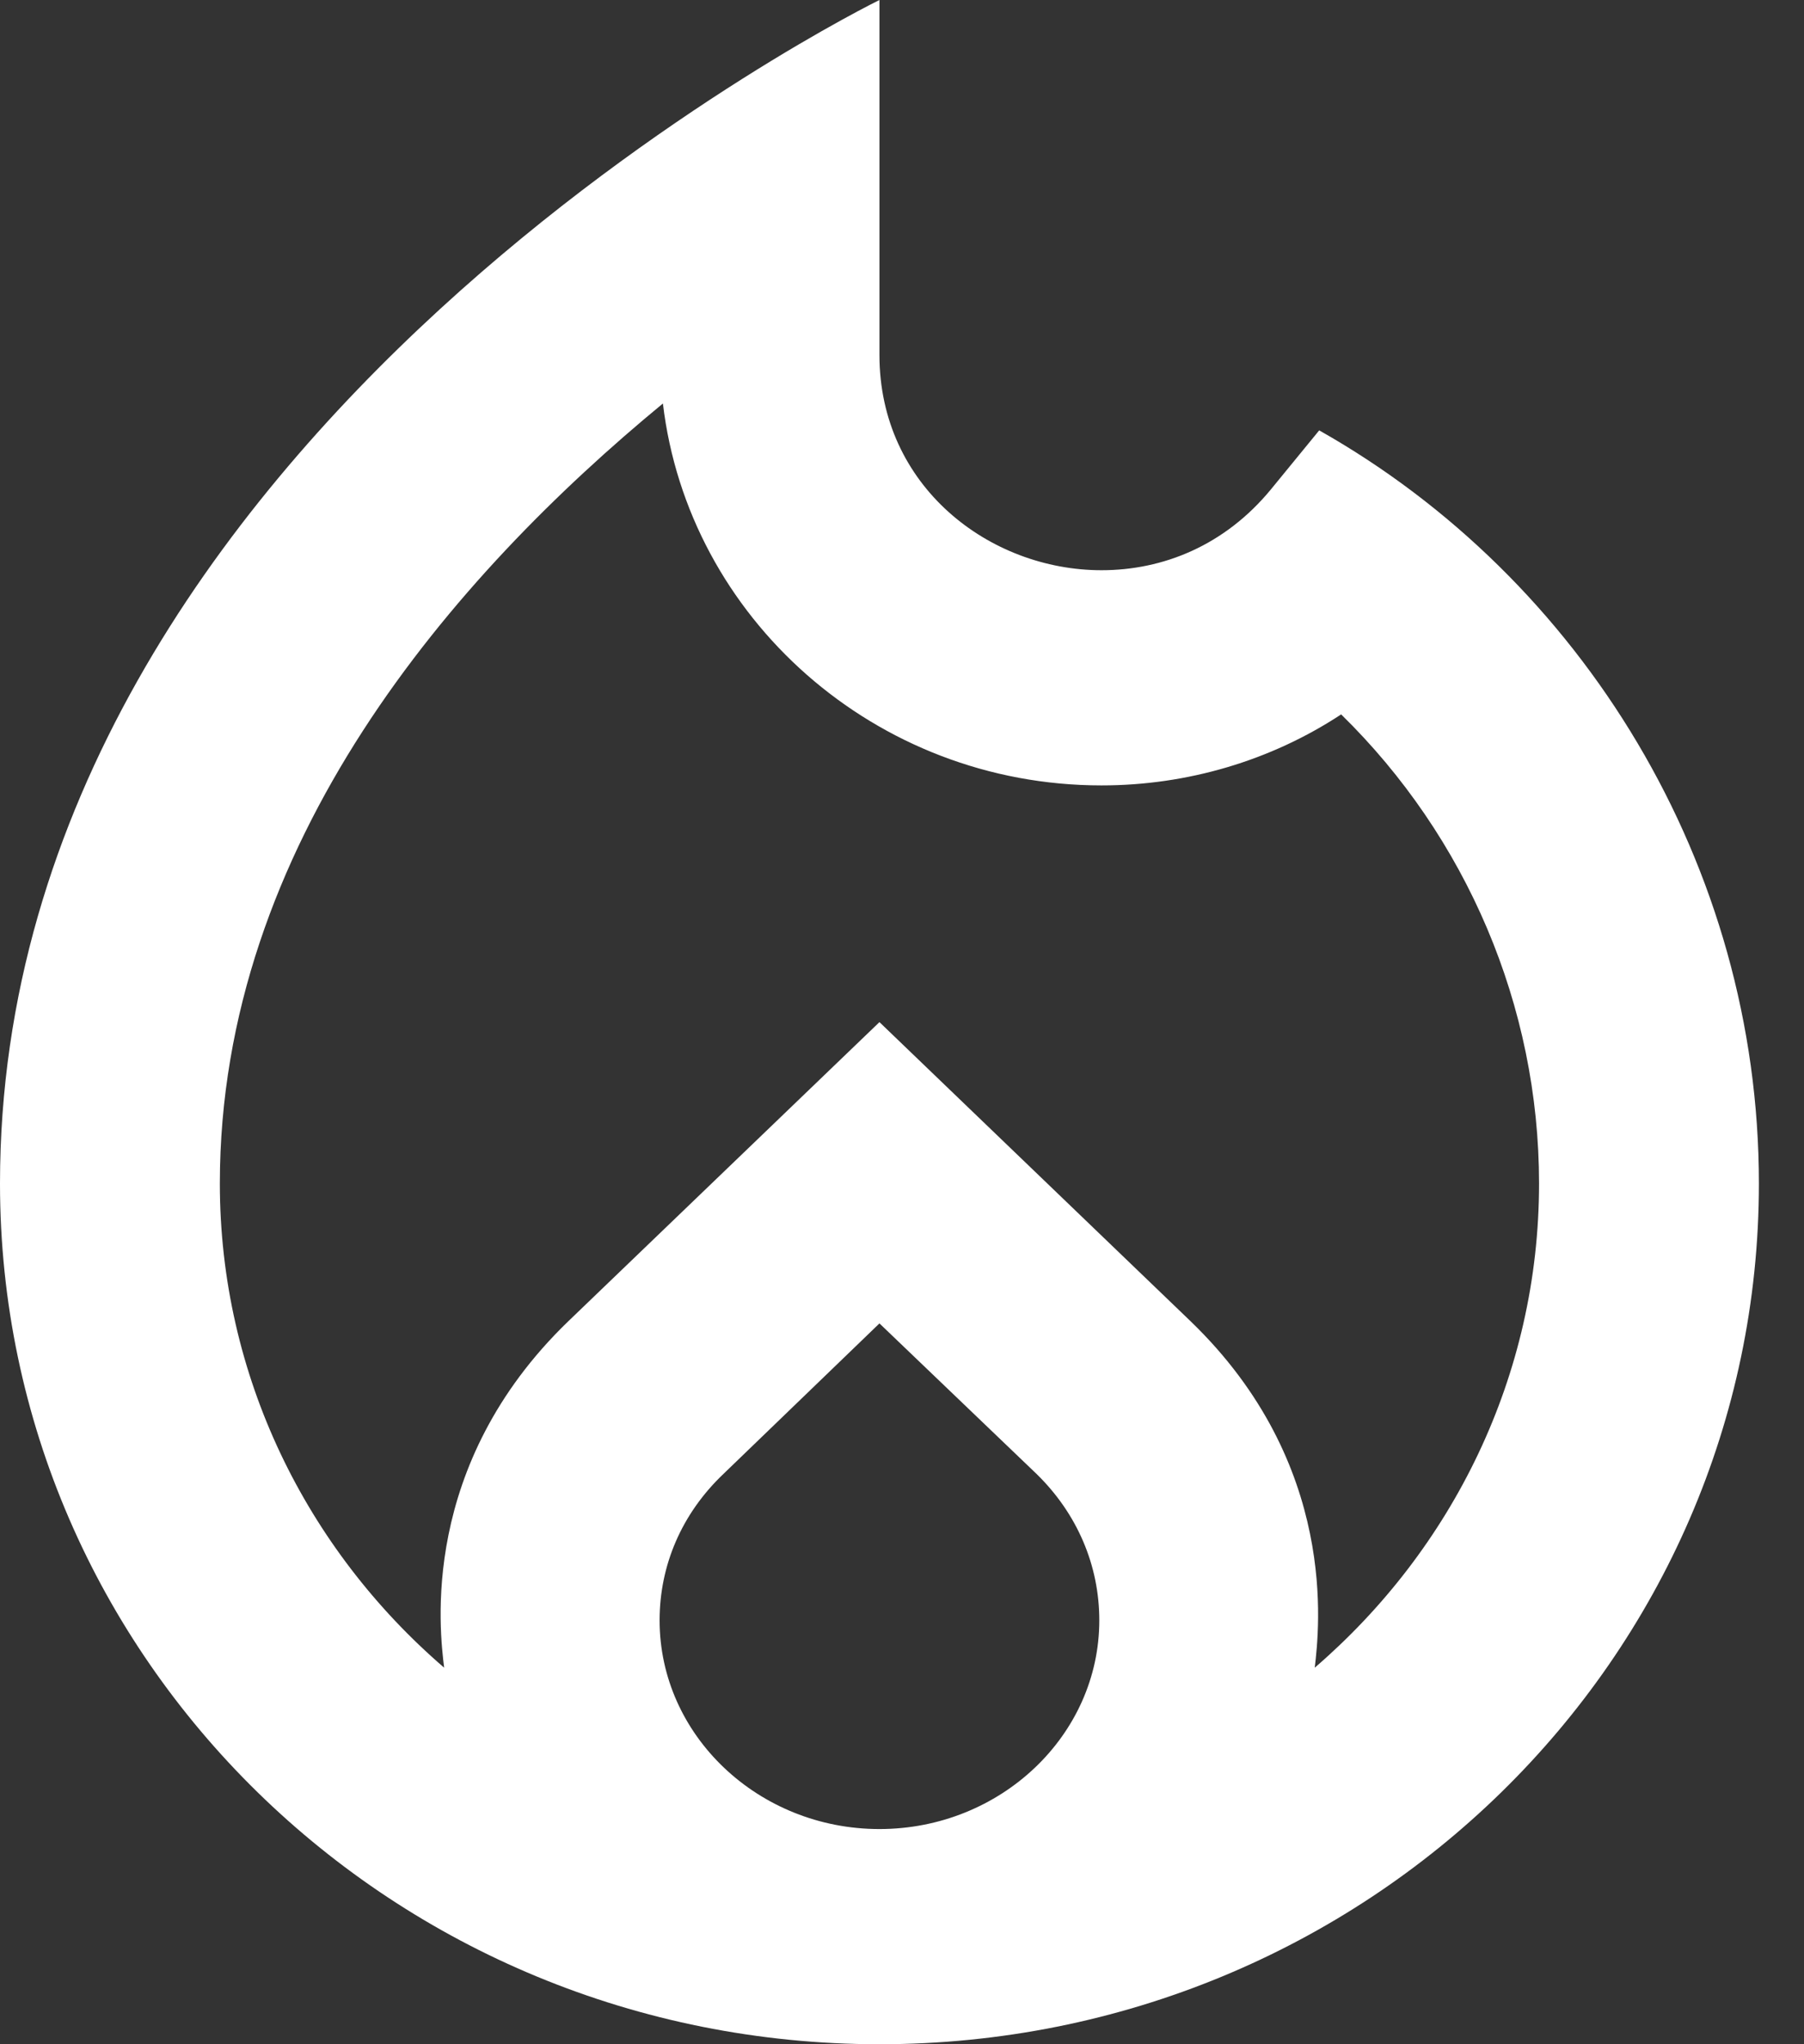 <svg width="30" height="34" viewBox="0 0 30 34" fill="none" xmlns="http://www.w3.org/2000/svg">
<rect x="0" y="0" width="30" height="34" fill="#333333" stroke="none"/>
<path d="M21.938 7.158L21.133 8.142C20.365 9.073 19.342 9.484 18.318 9.484C16.453 9.484 14.625 8.088 14.625 5.905V0C14.625 0 0 7.158 0 19.684C0 27.594 6.545 34 14.625 34C22.705 34 29.25 27.594 29.25 19.684C29.25 14.387 26.307 9.627 21.938 7.158ZM14.625 30.421C12.614 30.421 10.969 28.864 10.969 26.95C10.969 26.037 11.334 25.178 12.029 24.516L14.625 22.011L17.239 24.516C17.916 25.178 18.281 26.037 18.281 26.95C18.281 28.864 16.636 30.421 14.625 30.421ZM21.864 27.737C21.938 27.093 22.267 24.355 19.799 21.975L14.625 17L9.451 21.975C6.965 24.373 7.312 27.128 7.386 27.737C5.1 25.768 3.656 22.887 3.656 19.684C3.656 14.03 7.55 9.574 11.024 6.711C11.444 10.272 14.552 13.063 18.318 13.063C19.744 13.063 21.133 12.652 22.303 11.882C24.387 13.922 25.594 16.732 25.594 19.684C25.594 22.887 24.149 25.768 21.864 27.737Z" fill="white"/>
</svg>
